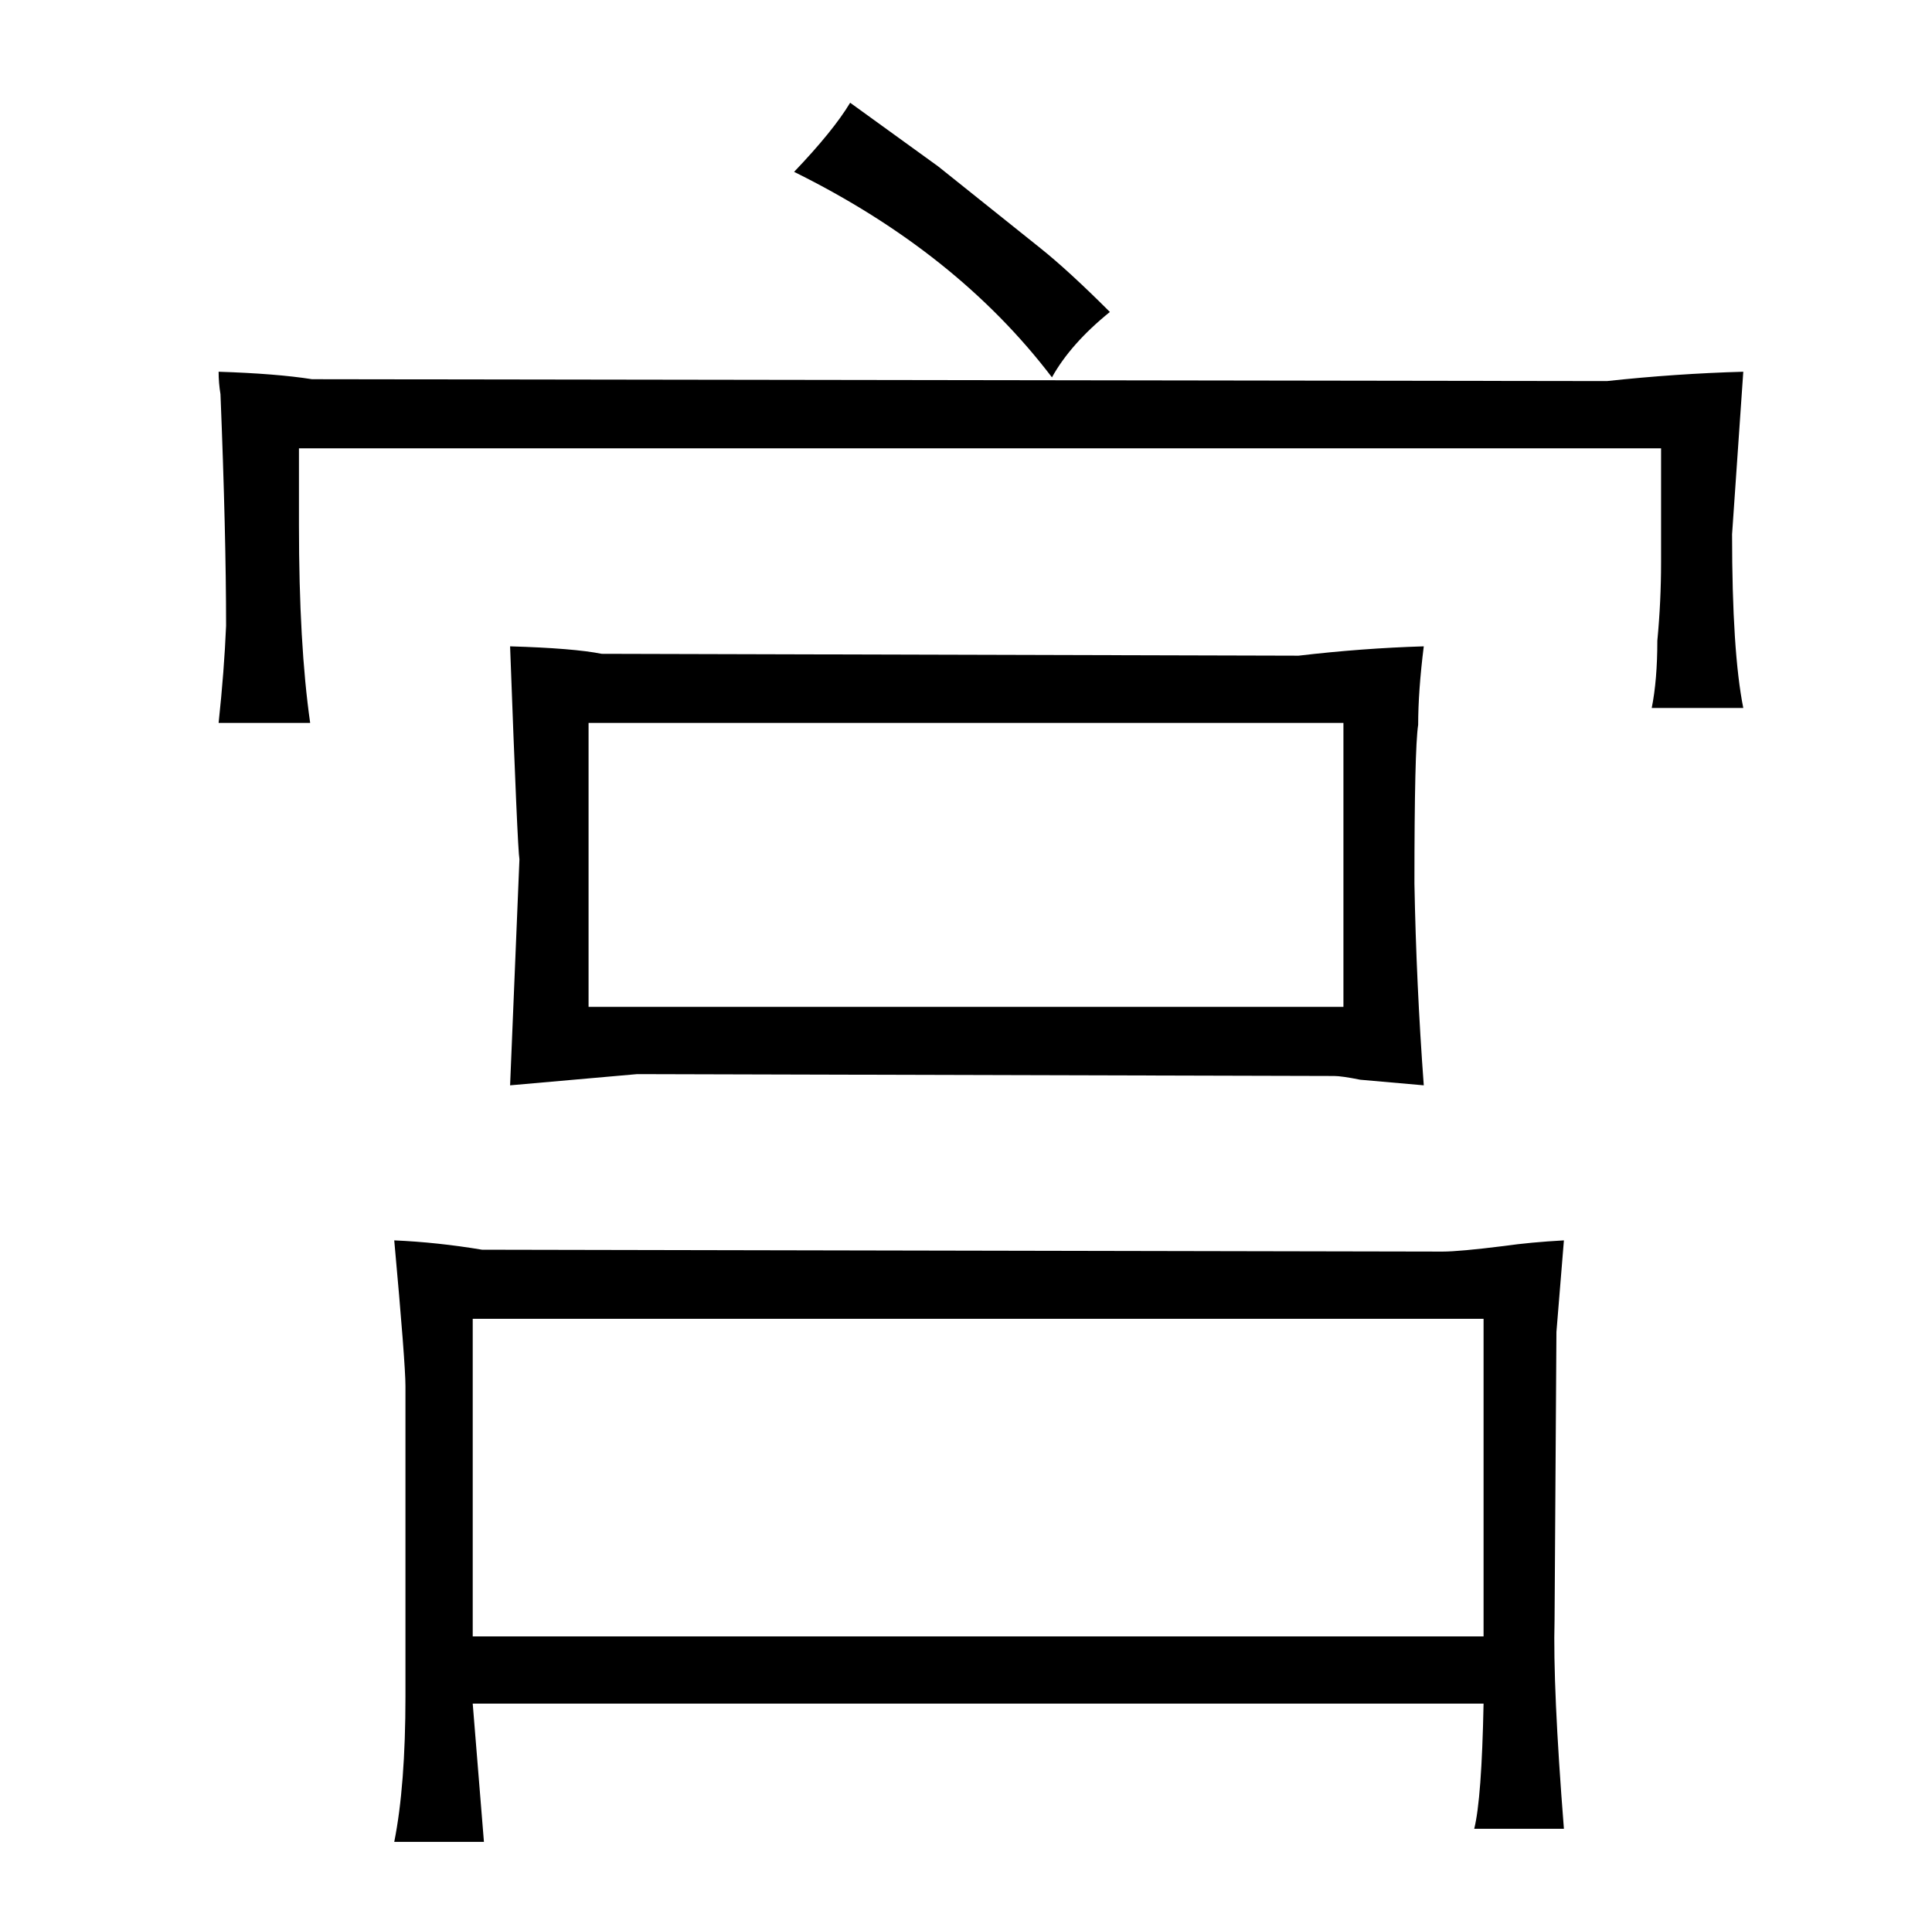 <?xml version="1.0" standalone="no"?>
<!DOCTYPE svg PUBLIC "-//W3C//DTD SVG 1.1//EN" "http://www.w3.org/Graphics/SVG/1.1/DTD/svg11.dtd" >
<svg xmlns="http://www.w3.org/2000/svg" xmlns:xlink="http://www.w3.org/1999/xlink" version="1.1" viewBox="-10 0 1034 1024">
  <g transform="matrix(1 0 0 -1 0 820)">
   <path fill="currentColor"
d="M108 609q3 -75 3 -124q-1 -24 -4 -52h49q-6 42 -6 106v41h729v-61q0 -21 -2 -42q0 -21 -3 -36h49q-6 30 -6 93l6 87q-36 -1 -73 -5l-693 1q-19 3 -50 4q0 -6 1 -12zM207 -88q0 -48 -6 -78h48l-6 74h541q-1 -51 -5 -67h48q-6 76 -5 112l1 154l4 49q-18 -1 -32 -3
q-24 -3 -33 -3l-514 1q-24 4 -47 5q6 -66 6 -78v-166zM243 -56v170h541v-170h-541zM752 474q-33 -1 -67 -5l-373 1q-15 3 -49 4q4 -109 5 -114l-5 -121l68 6l373 -1q4 0 14 -2l34 -3q-4 54 -5 108q0 72 2 85q0 18 3 42zM305 281v152h404v-152h-404zM445 765q-9 -15 -30 -37
q87 -43 138 -110q10 18 31 35q-22 22 -37 34l-55 44z" />
  </g>

</svg>
